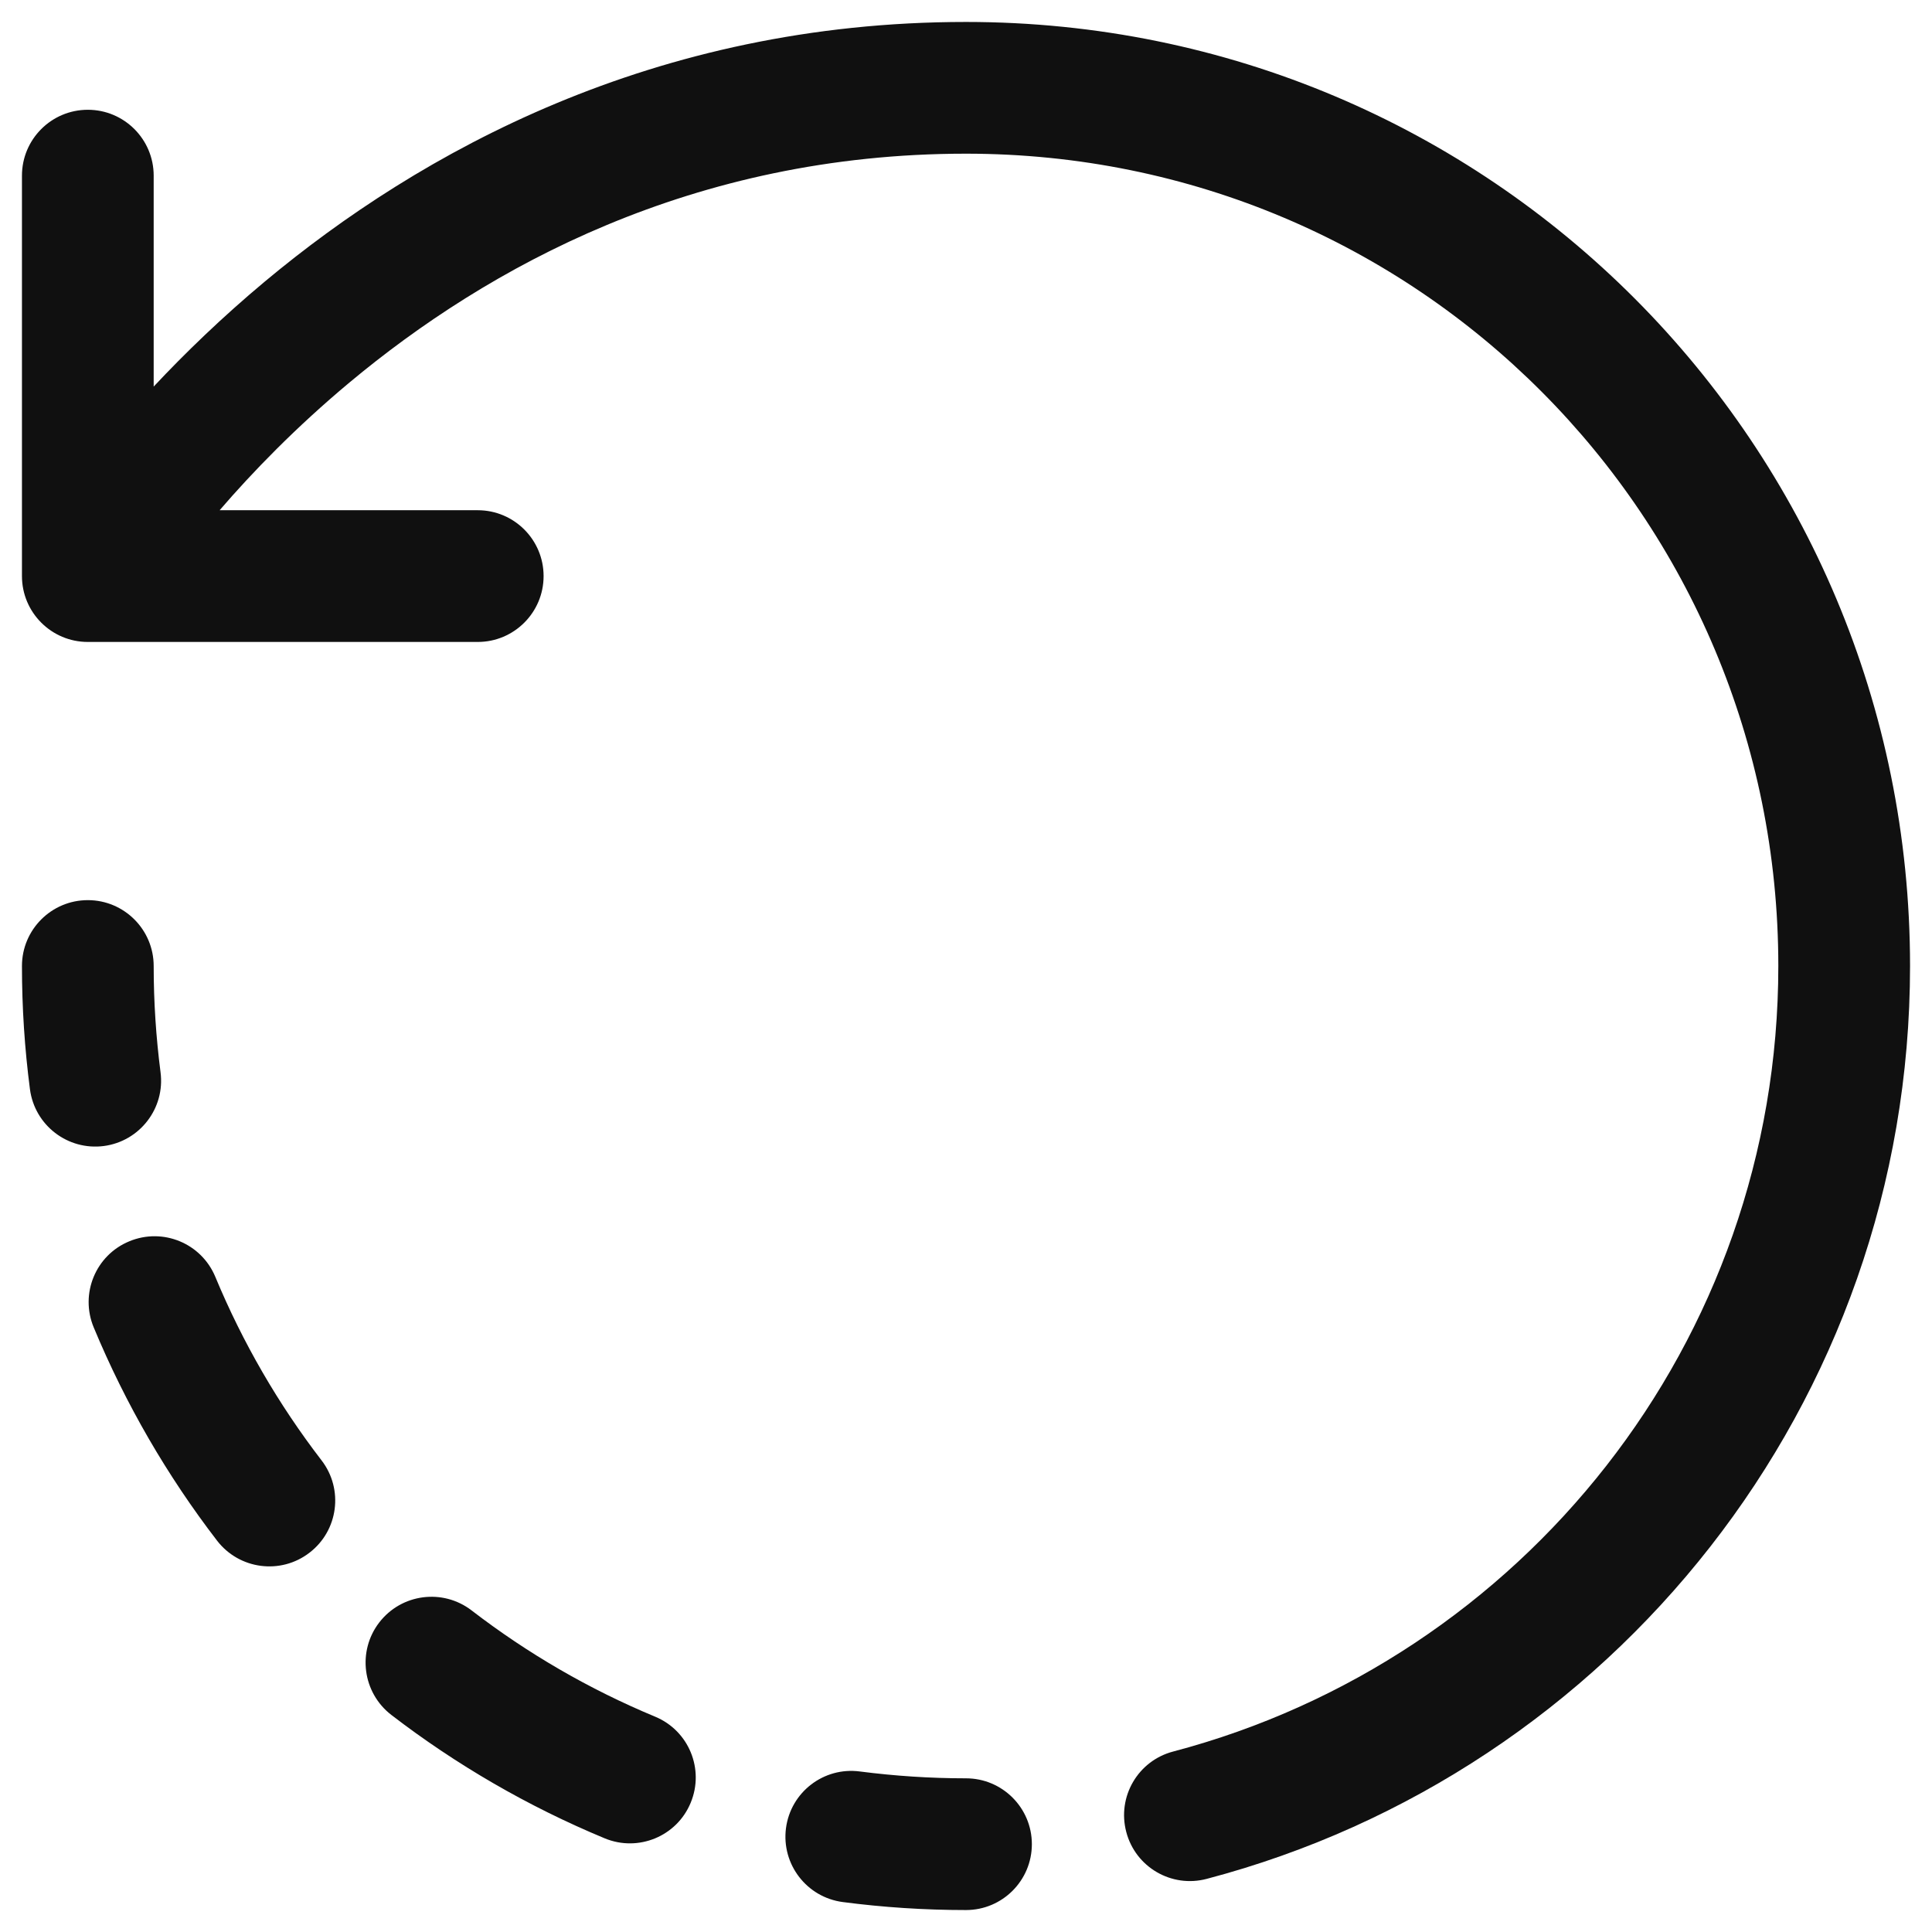 <svg width="22" height="22" viewBox="0 0 22 22" fill="none" xmlns="http://www.w3.org/2000/svg">
<path fill-rule="evenodd" clip-rule="evenodd" d="M3.018 3.204C4.778 1.736 7.442 0.25 11 0.25C16.976 0.25 21.75 5.068 21.75 11C21.75 15.989 18.352 20.181 13.741 21.395C13.341 21.501 12.93 21.262 12.825 20.861C12.719 20.46 12.958 20.05 13.359 19.945C17.328 18.899 20.25 15.291 20.25 11C20.25 5.892 16.144 1.75 11 1.75C7.888 1.75 5.552 3.044 3.979 4.356C3.367 4.867 2.874 5.377 2.501 5.81H5.44C5.854 5.81 6.19 6.146 6.19 6.56C6.19 6.974 5.854 7.31 5.44 7.31H1C0.586 7.31 0.25 6.974 0.25 6.56V2C0.25 1.586 0.586 1.25 1 1.25C1.414 1.25 1.75 1.586 1.75 2V4.402C2.104 4.024 2.527 3.614 3.018 3.204Z" fill="#101010"/>
<path fill-rule="evenodd" clip-rule="evenodd" d="M1 10.25C1.414 10.25 1.75 10.586 1.75 11C1.75 11.41 1.777 11.813 1.828 12.209C1.882 12.62 1.592 12.996 1.182 13.05C0.771 13.103 0.395 12.814 0.341 12.403C0.281 11.944 0.25 11.475 0.25 11C0.25 10.586 0.586 10.25 1 10.25ZM1.472 14.135C1.855 13.976 2.293 14.157 2.452 14.54C2.764 15.291 3.172 15.993 3.662 16.63C3.914 16.958 3.853 17.429 3.524 17.681C3.196 17.934 2.725 17.872 2.472 17.544C1.904 16.805 1.43 15.989 1.067 15.115C0.908 14.732 1.089 14.293 1.472 14.135ZM4.318 18.476C4.571 18.147 5.042 18.086 5.37 18.338C6.007 18.828 6.709 19.236 7.46 19.548C7.843 19.707 8.024 20.145 7.865 20.528C7.707 20.911 7.268 21.092 6.885 20.933C6.011 20.57 5.195 20.096 4.456 19.528C4.128 19.275 4.066 18.804 4.318 18.476ZM8.95 20.818C9.004 20.407 9.38 20.118 9.791 20.172C10.187 20.223 10.59 20.25 11 20.25C11.414 20.25 11.75 20.586 11.75 21C11.75 21.414 11.414 21.75 11 21.75C10.525 21.75 10.056 21.719 9.597 21.659C9.186 21.605 8.897 21.229 8.95 20.818Z" fill="#101010"/>
</svg>
